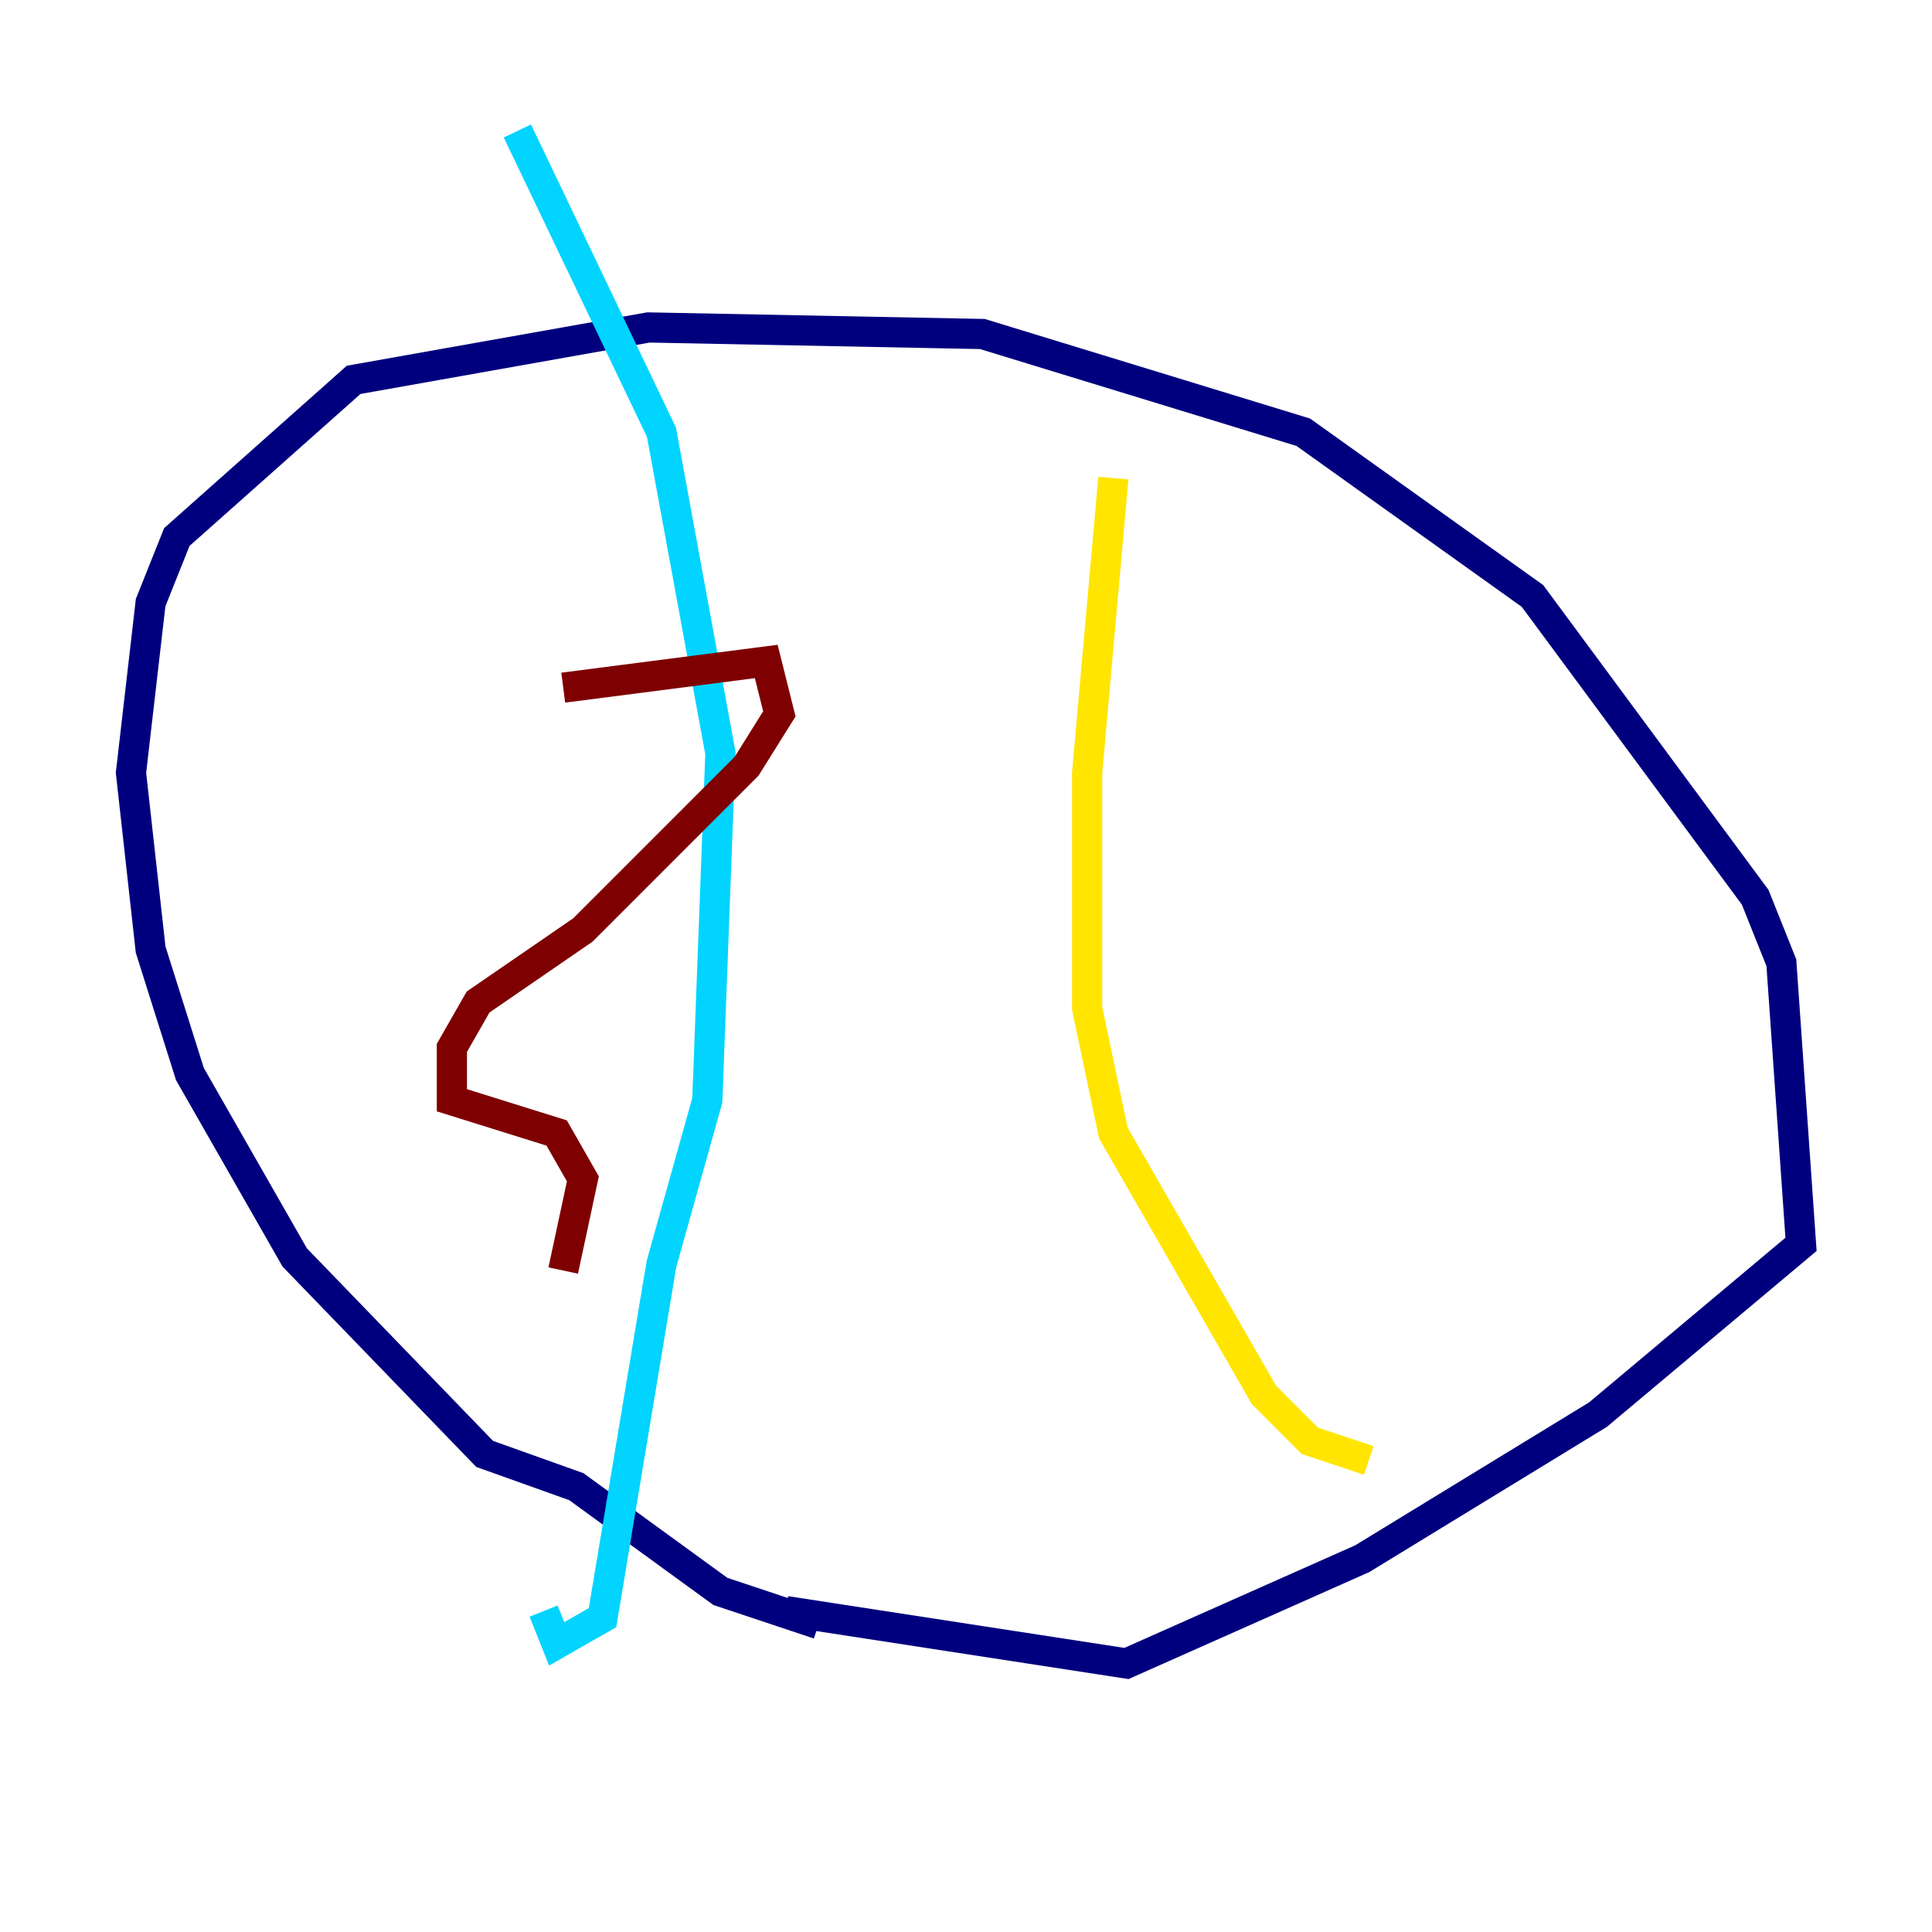 <?xml version="1.0" encoding="utf-8" ?>
<svg baseProfile="tiny" height="128" version="1.2" viewBox="0,0,128,128" width="128" xmlns="http://www.w3.org/2000/svg" xmlns:ev="http://www.w3.org/2001/xml-events" xmlns:xlink="http://www.w3.org/1999/xlink"><defs /><polyline fill="none" points="54.237,107.607 47.729,105.437 38.183,98.495 32.108,96.325 19.525,83.308 12.583,71.159 9.98,62.915 8.678,51.2 9.98,39.919 11.715,35.58 23.43,25.166 42.956,21.695 65.085,22.129 86.346,28.637 101.532,39.485 116.285,59.444 118.02,63.783 119.322,82.441 105.871,93.722 90.251,103.268 74.63,110.21 52.068,106.739" stroke="#00007f" stroke-width="2" /><polyline fill="none" points="34.278,8.678 43.824,28.637 47.729,49.898 46.861,72.895 43.824,83.742 39.919,107.173 36.881,108.909 36.014,106.739" stroke="#00d4ff" stroke-width="2" /><polyline fill="none" points="73.763,31.675 72.027,51.2 72.027,66.82 73.763,75.064 83.742,92.42 86.78,95.458 90.685,96.759" stroke="#ffe500" stroke-width="2" /><polyline fill="none" points="37.315,45.559 50.766,43.824 51.634,47.295 49.464,50.766 38.617,61.614 31.675,66.386 29.939,69.424 29.939,72.895 36.881,75.064 38.617,78.102 37.315,84.176" stroke="#7f0000" stroke-width="2" /></svg>